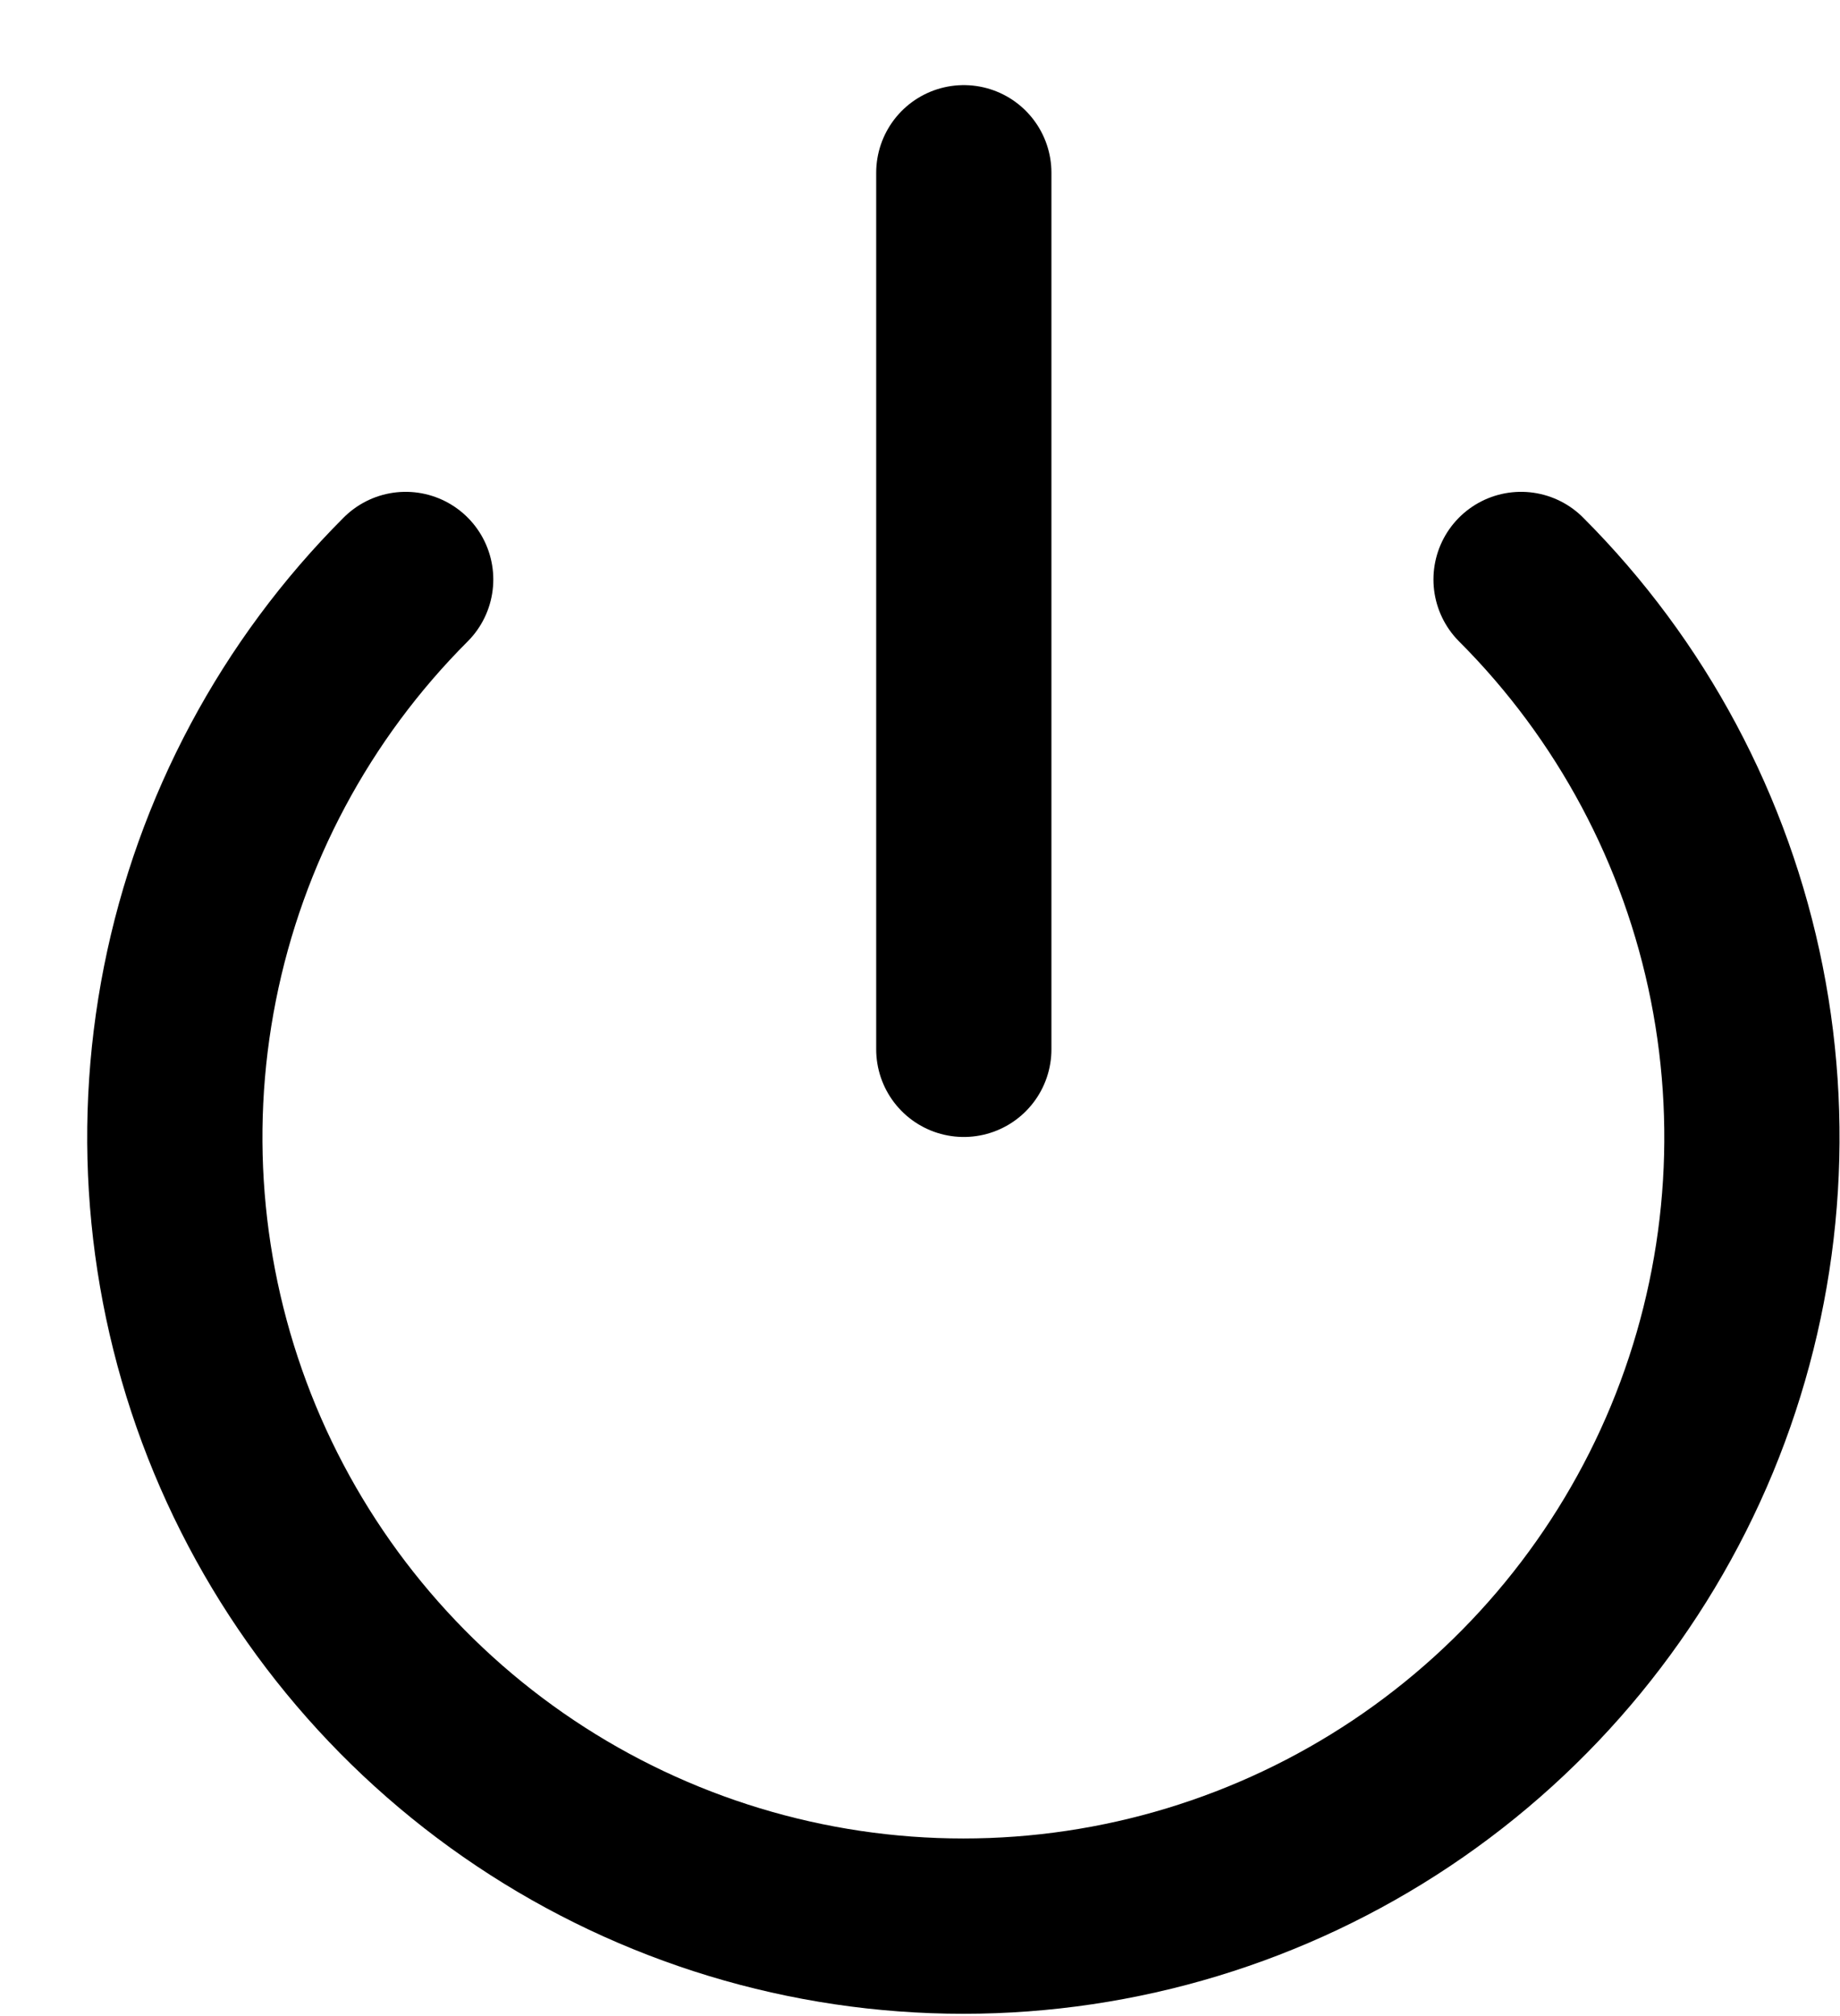 <svg width="21" height="23" viewBox="0 0 21 23" fill="none" xmlns="http://www.w3.org/2000/svg">
<path d="M11 1.971V11.971M17.36 6.611C18.618 7.869 19.475 9.473 19.822 11.219C20.169 12.965 19.991 14.774 19.31 16.419C18.628 18.063 17.475 19.468 15.995 20.457C14.515 21.446 12.775 21.974 10.995 21.974C9.215 21.974 7.475 21.446 5.995 20.457C4.515 19.468 3.362 18.063 2.68 16.419C1.999 14.774 1.821 12.965 2.168 11.219C2.515 9.473 3.372 7.869 4.63 6.611" stroke="black" stroke-width="2" stroke-linecap="round" stroke-linejoin="round"/>
</svg>
